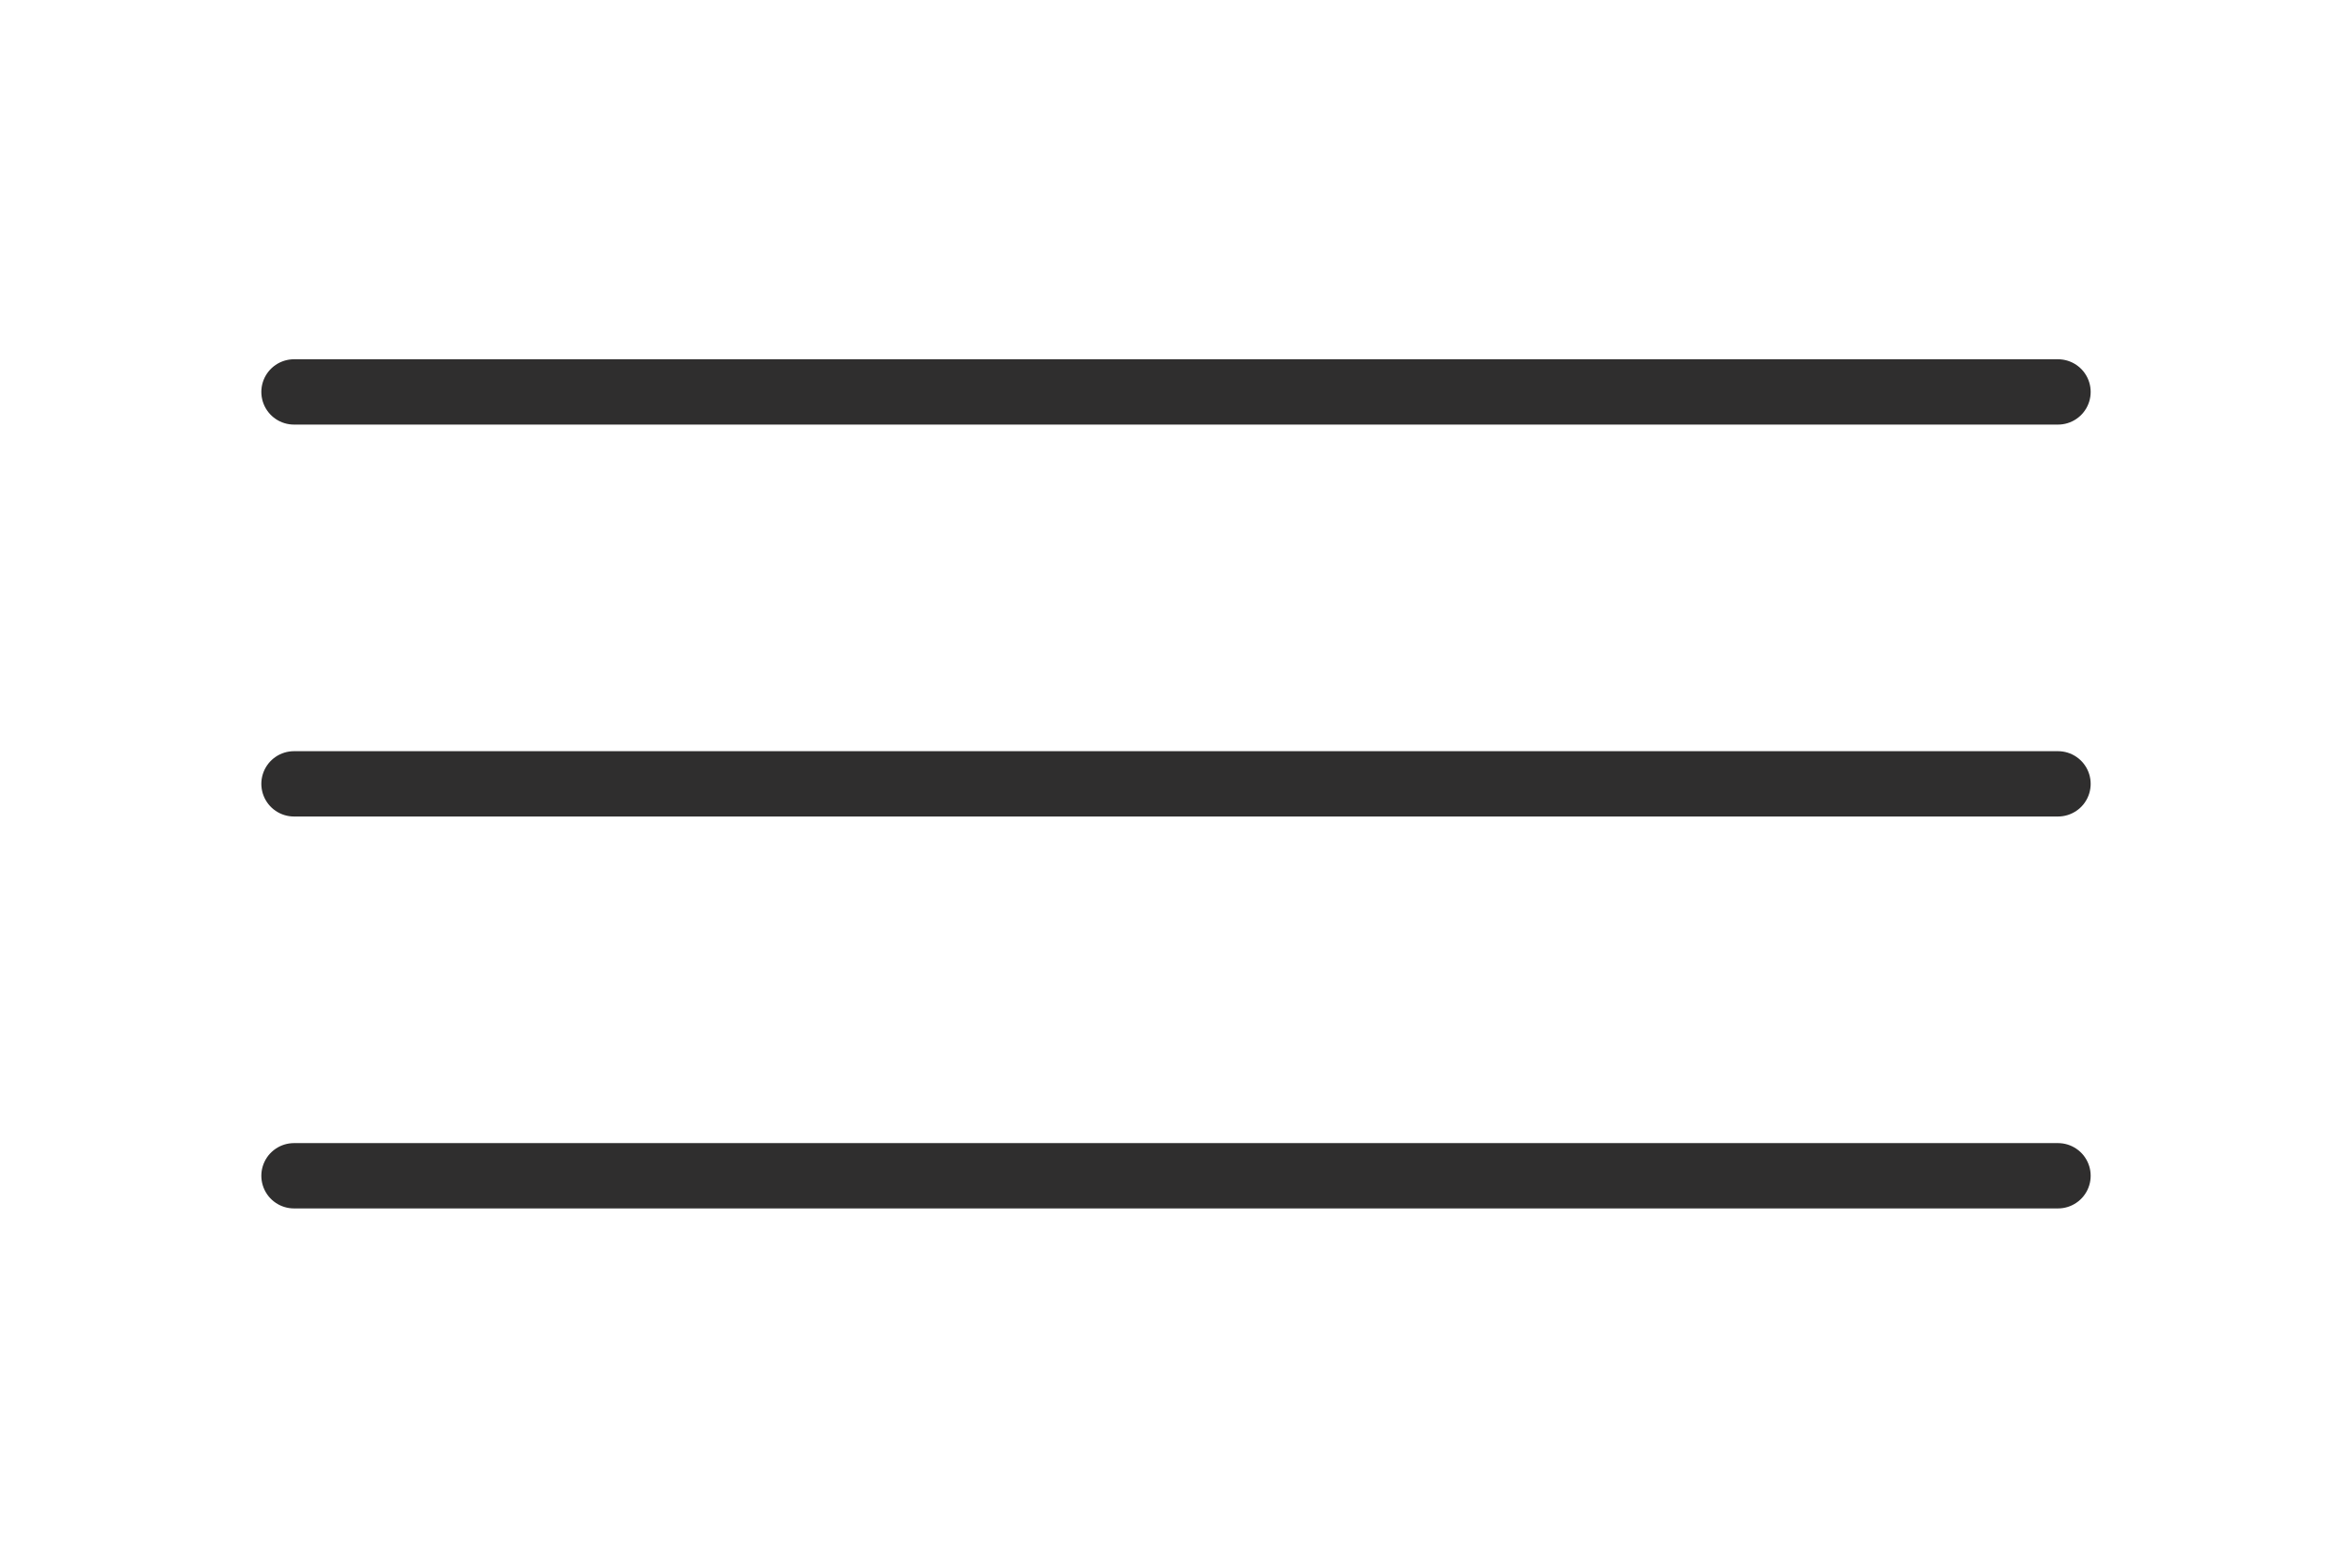 <svg width="36" height="24" viewBox="0 0 36 24" fill="none" xmlns="http://www.w3.org/2000/svg">
<path d="M4.5 12H31.5" stroke="#2F2E2E" stroke-linecap="round" stroke-linejoin="round"/>
<path d="M4.5 6H31.5" stroke="#2F2E2E" stroke-linecap="round" stroke-linejoin="round"/>
<path d="M4.5 18H31.5" stroke="#2F2E2E" stroke-linecap="round" stroke-linejoin="round"/>
</svg>
